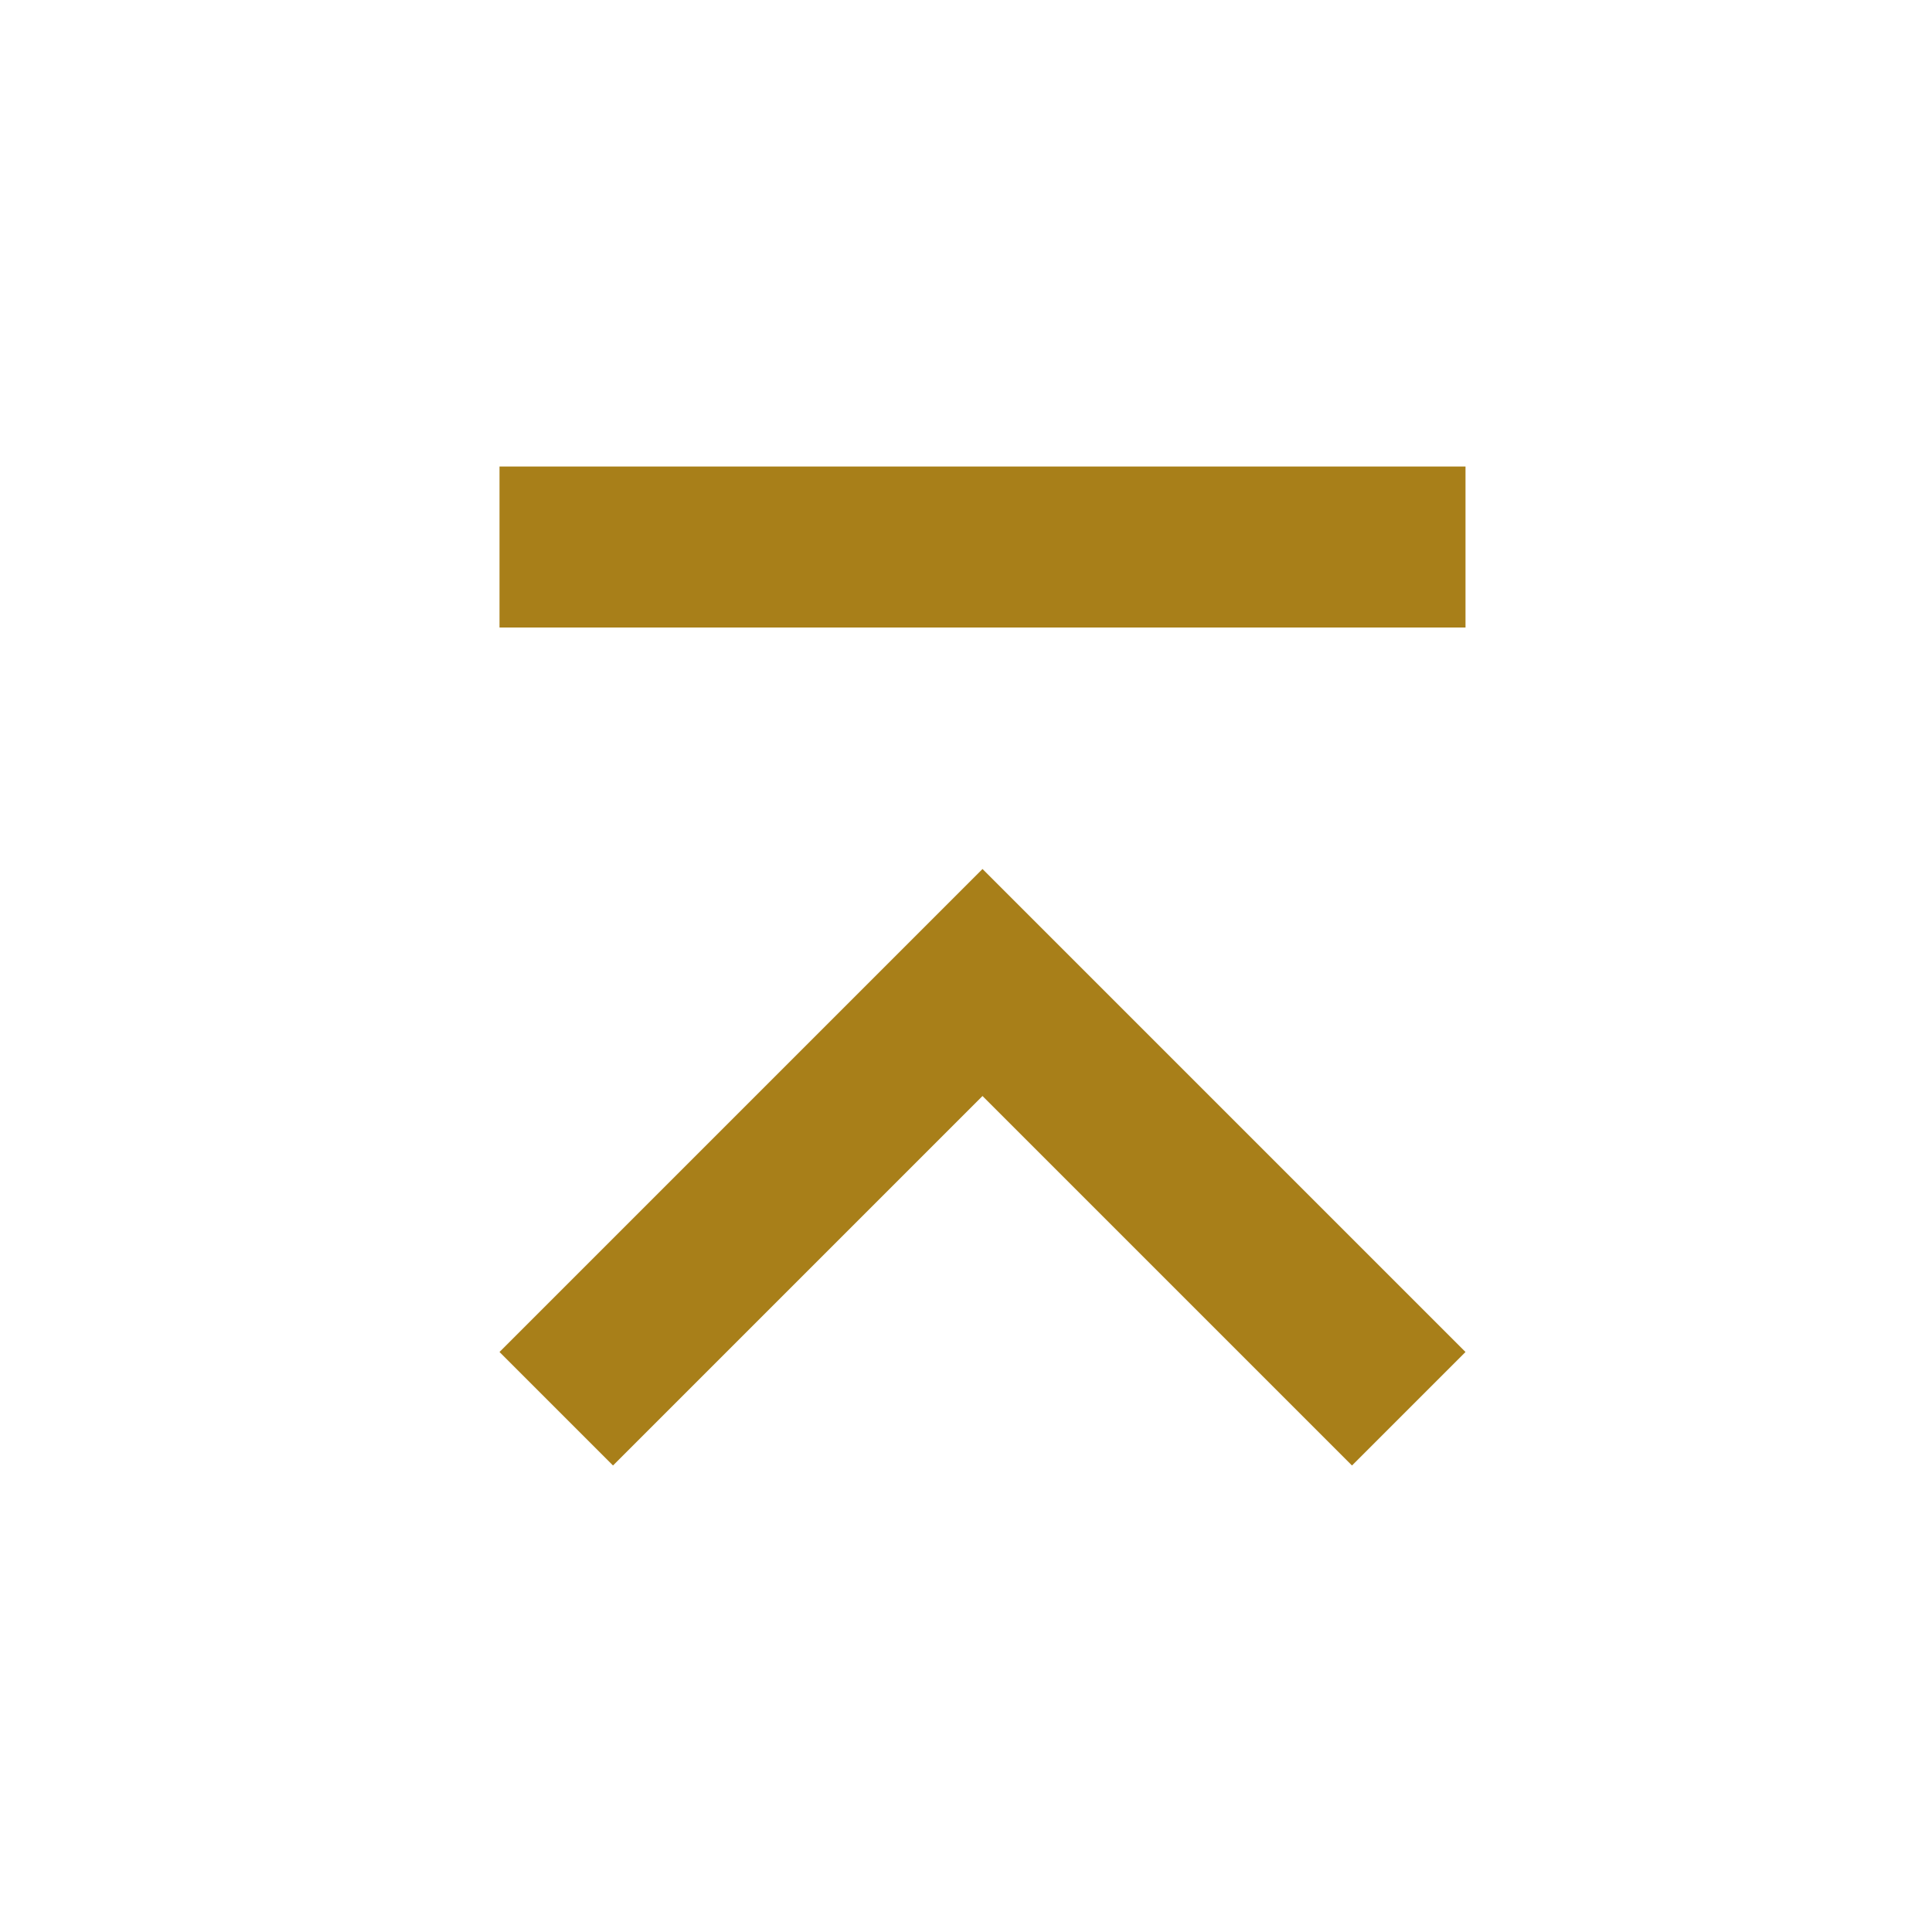 <?xml version="1.0" encoding="UTF-8" standalone="no"?>
<svg
   xmlns:dc="http://purl.org/dc/elements/1.1/"
   xmlns:cc="http://creativecommons.org/ns#"
   xmlns:rdf="http://www.w3.org/1999/02/22-rdf-syntax-ns#"
   xmlns:svg="http://www.w3.org/2000/svg"
   xmlns="http://www.w3.org/2000/svg"
   xmlns:sodipodi="http://sodipodi.sourceforge.net/DTD/sodipodi-0.dtd"
   xmlns:inkscape="http://www.inkscape.org/namespaces/inkscape"
   width="48"
   height="48"
   viewBox="0 0 48 48"
   version="1.1"
   id="svg6"
   sodipodi:docname="go-top.svg"
   inkscape:version="0.92.0 r15299">
  <defs
     id="defs10" />
  <sodipodi:namedview
     pagecolor="#ffffff"
     bordercolor="#666666"
     borderopacity="1"
     objecttolerance="10"
     gridtolerance="10"
     guidetolerance="10"
     inkscape:pageopacity="0"
     inkscape:pageshadow="2"
     inkscape:window-width="640"
     inkscape:window-height="480"
     id="namedview8"
     showgrid="false"
     inkscape:zoom="4.9166667"
     inkscape:cx="24"
     inkscape:cy="24"
     inkscape:window-x="-1"
     inkscape:window-y="2"
     inkscape:window-maximized="0"
     inkscape:current-layer="svg6" />
  <path
     fill="#A87F19"
     d="m 15.23,36.41 9.18,-9.18 9.18,9.18 2.82,-2.82 -12,-12 -12,12 z M 36.41,11.59 v 4 h -24 v -4 z"
     id="path2"
     inkscape:connector-curvature="0" />
  <path
     d="M 0,48 V 0 h 48 v 48 z"
     id="path4"
     inkscape:connector-curvature="0"
     style="fill:none" />
</svg>
